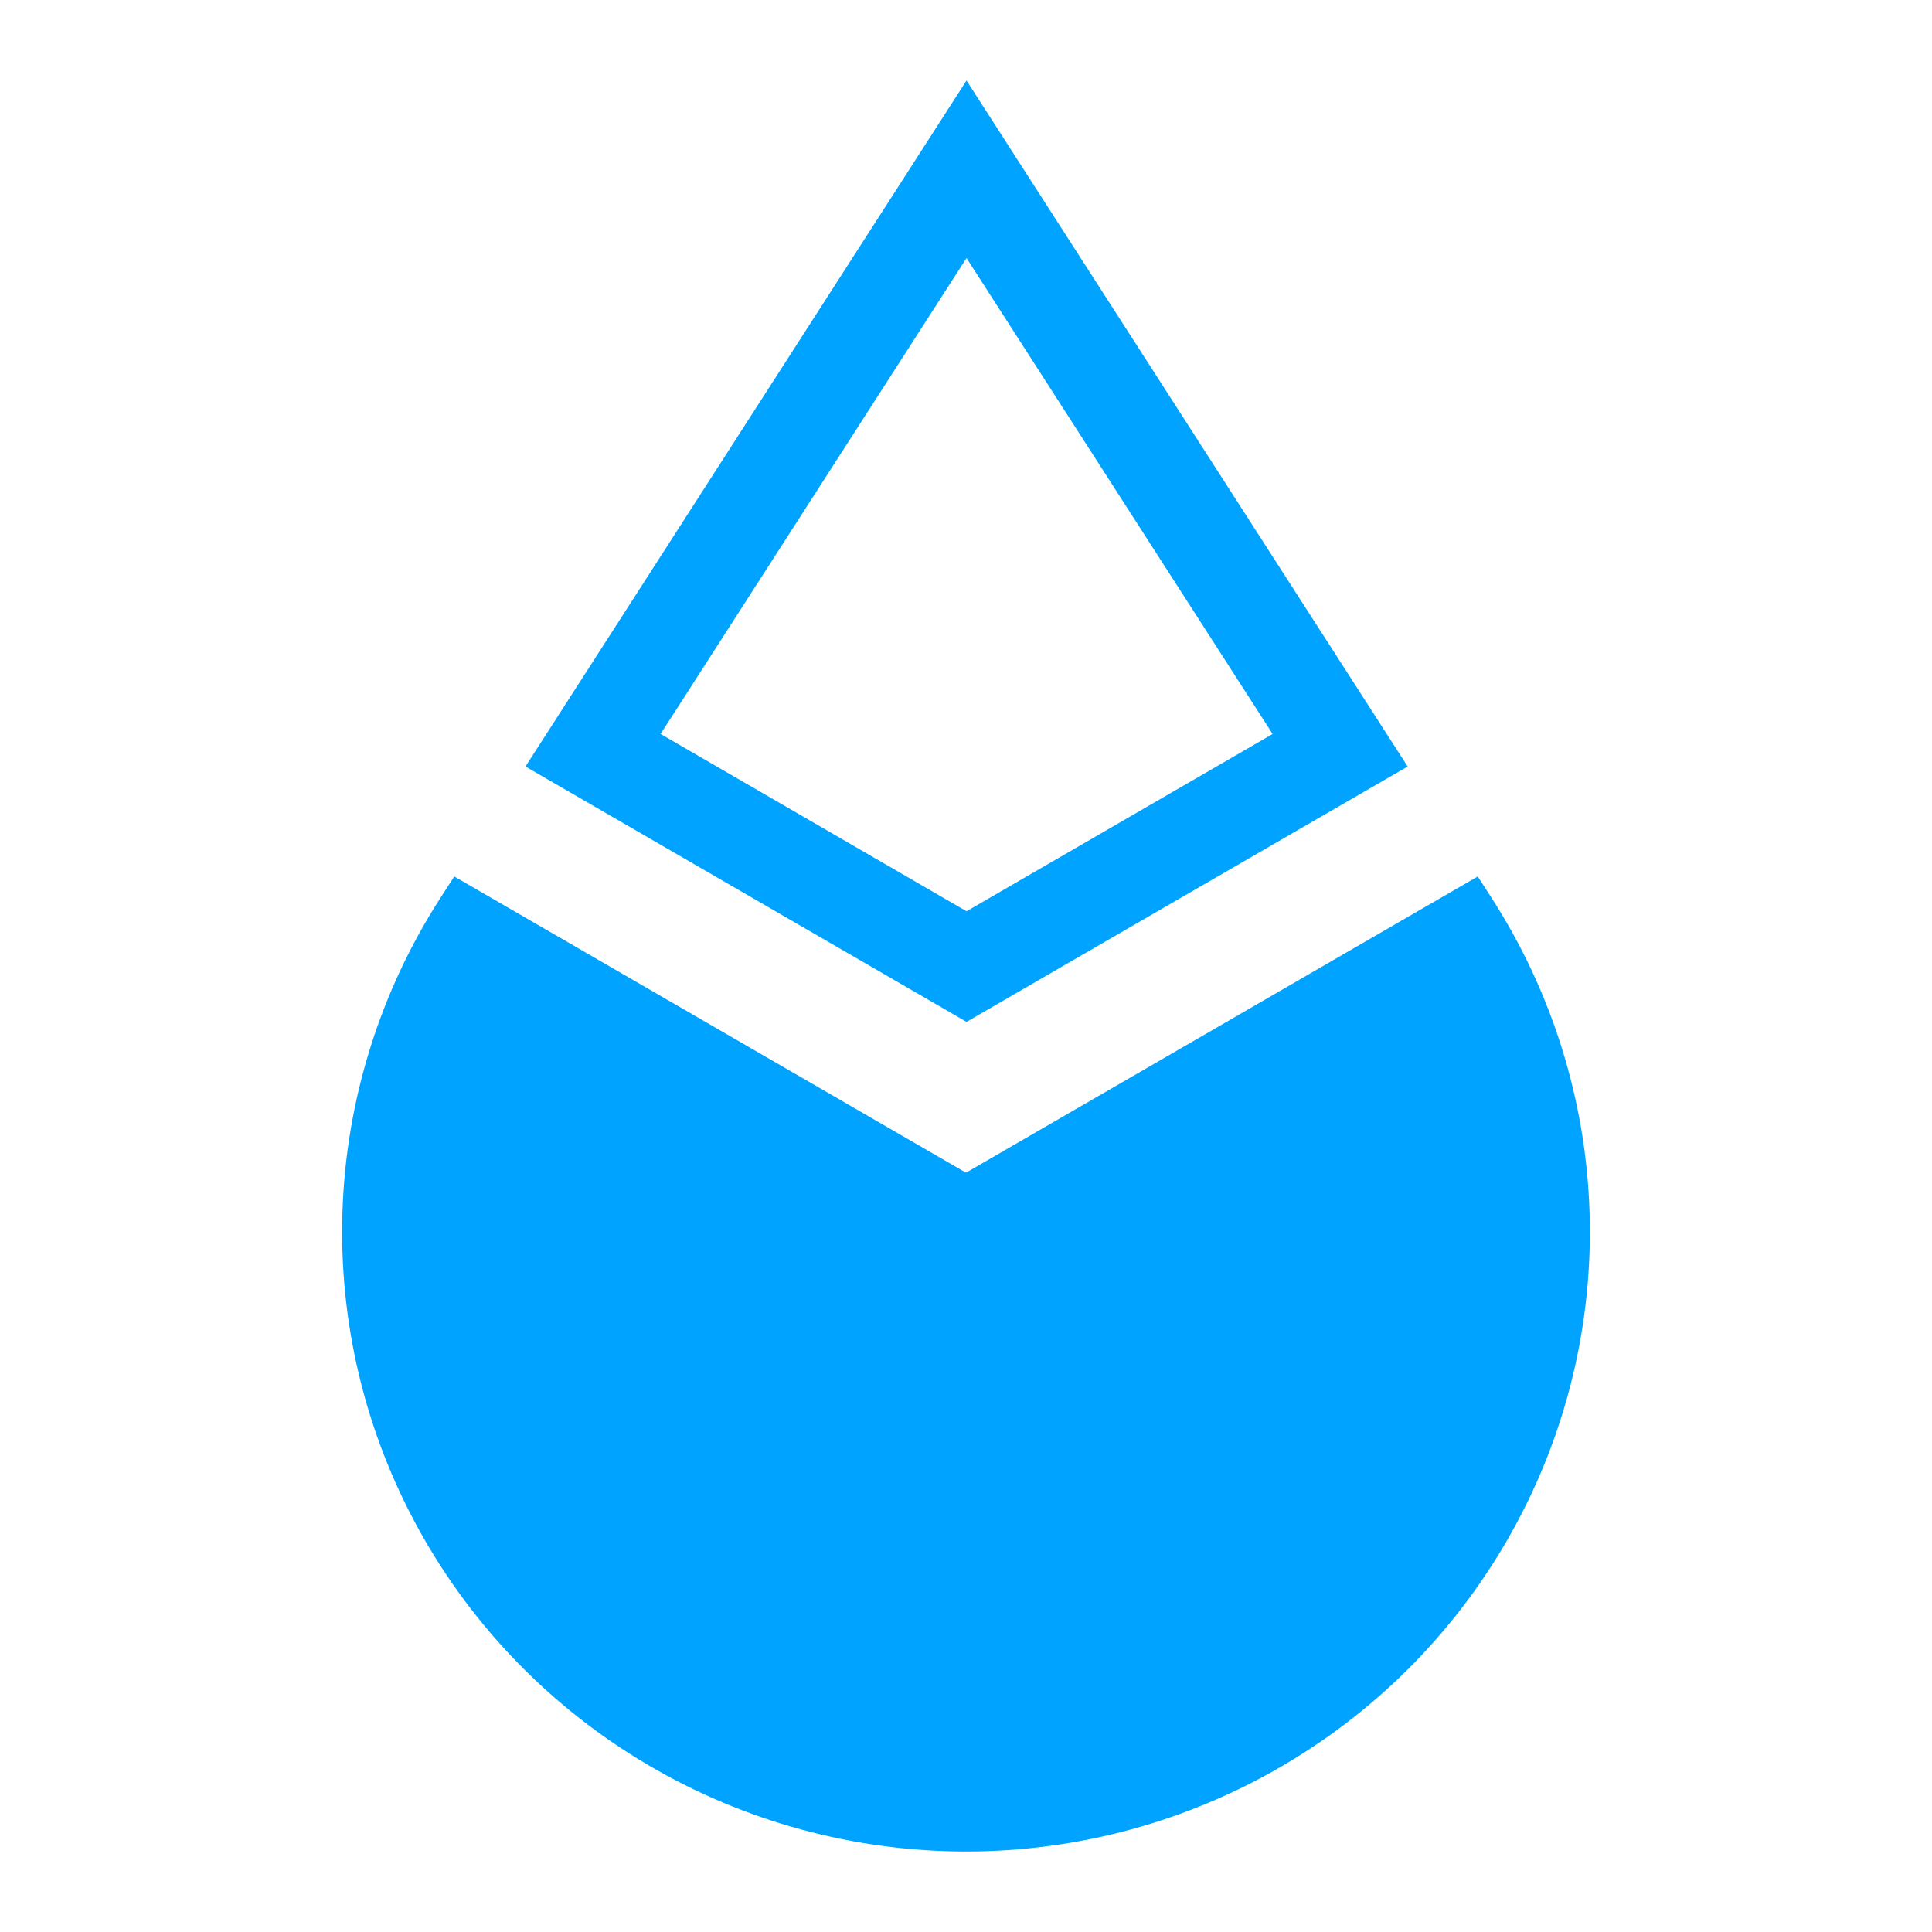 <svg width="48" height="48" viewBox="0 0 48 48" fill="none" xmlns="http://www.w3.org/2000/svg">
<path fill-rule="evenodd" clip-rule="evenodd" d="M34.973 19.044L24.013 2L13.055 19.044L24.013 25.388L34.973 19.044ZM16.412 18.235L16.41 18.236V18.234L16.412 18.235ZM24.013 6.411L16.412 18.235L24.013 22.64L31.618 18.236L24.013 6.411ZM11.286 21.776L23.998 29.134V29.136L36.714 21.776L37.062 22.315C38.558 24.642 39.398 27.326 39.491 30.085C39.585 32.845 38.93 35.579 37.594 38.001C36.259 40.422 34.292 42.443 31.9 43.85C29.509 45.257 26.78 46 24 46C21.22 46 18.491 45.257 16.1 43.85C13.708 42.443 11.741 40.422 10.406 38.001C9.07 35.579 8.415 32.845 8.509 30.085C8.602 27.326 9.442 24.642 10.938 22.315L11.286 21.776Z" fill="#00A3FF"/>
</svg>
